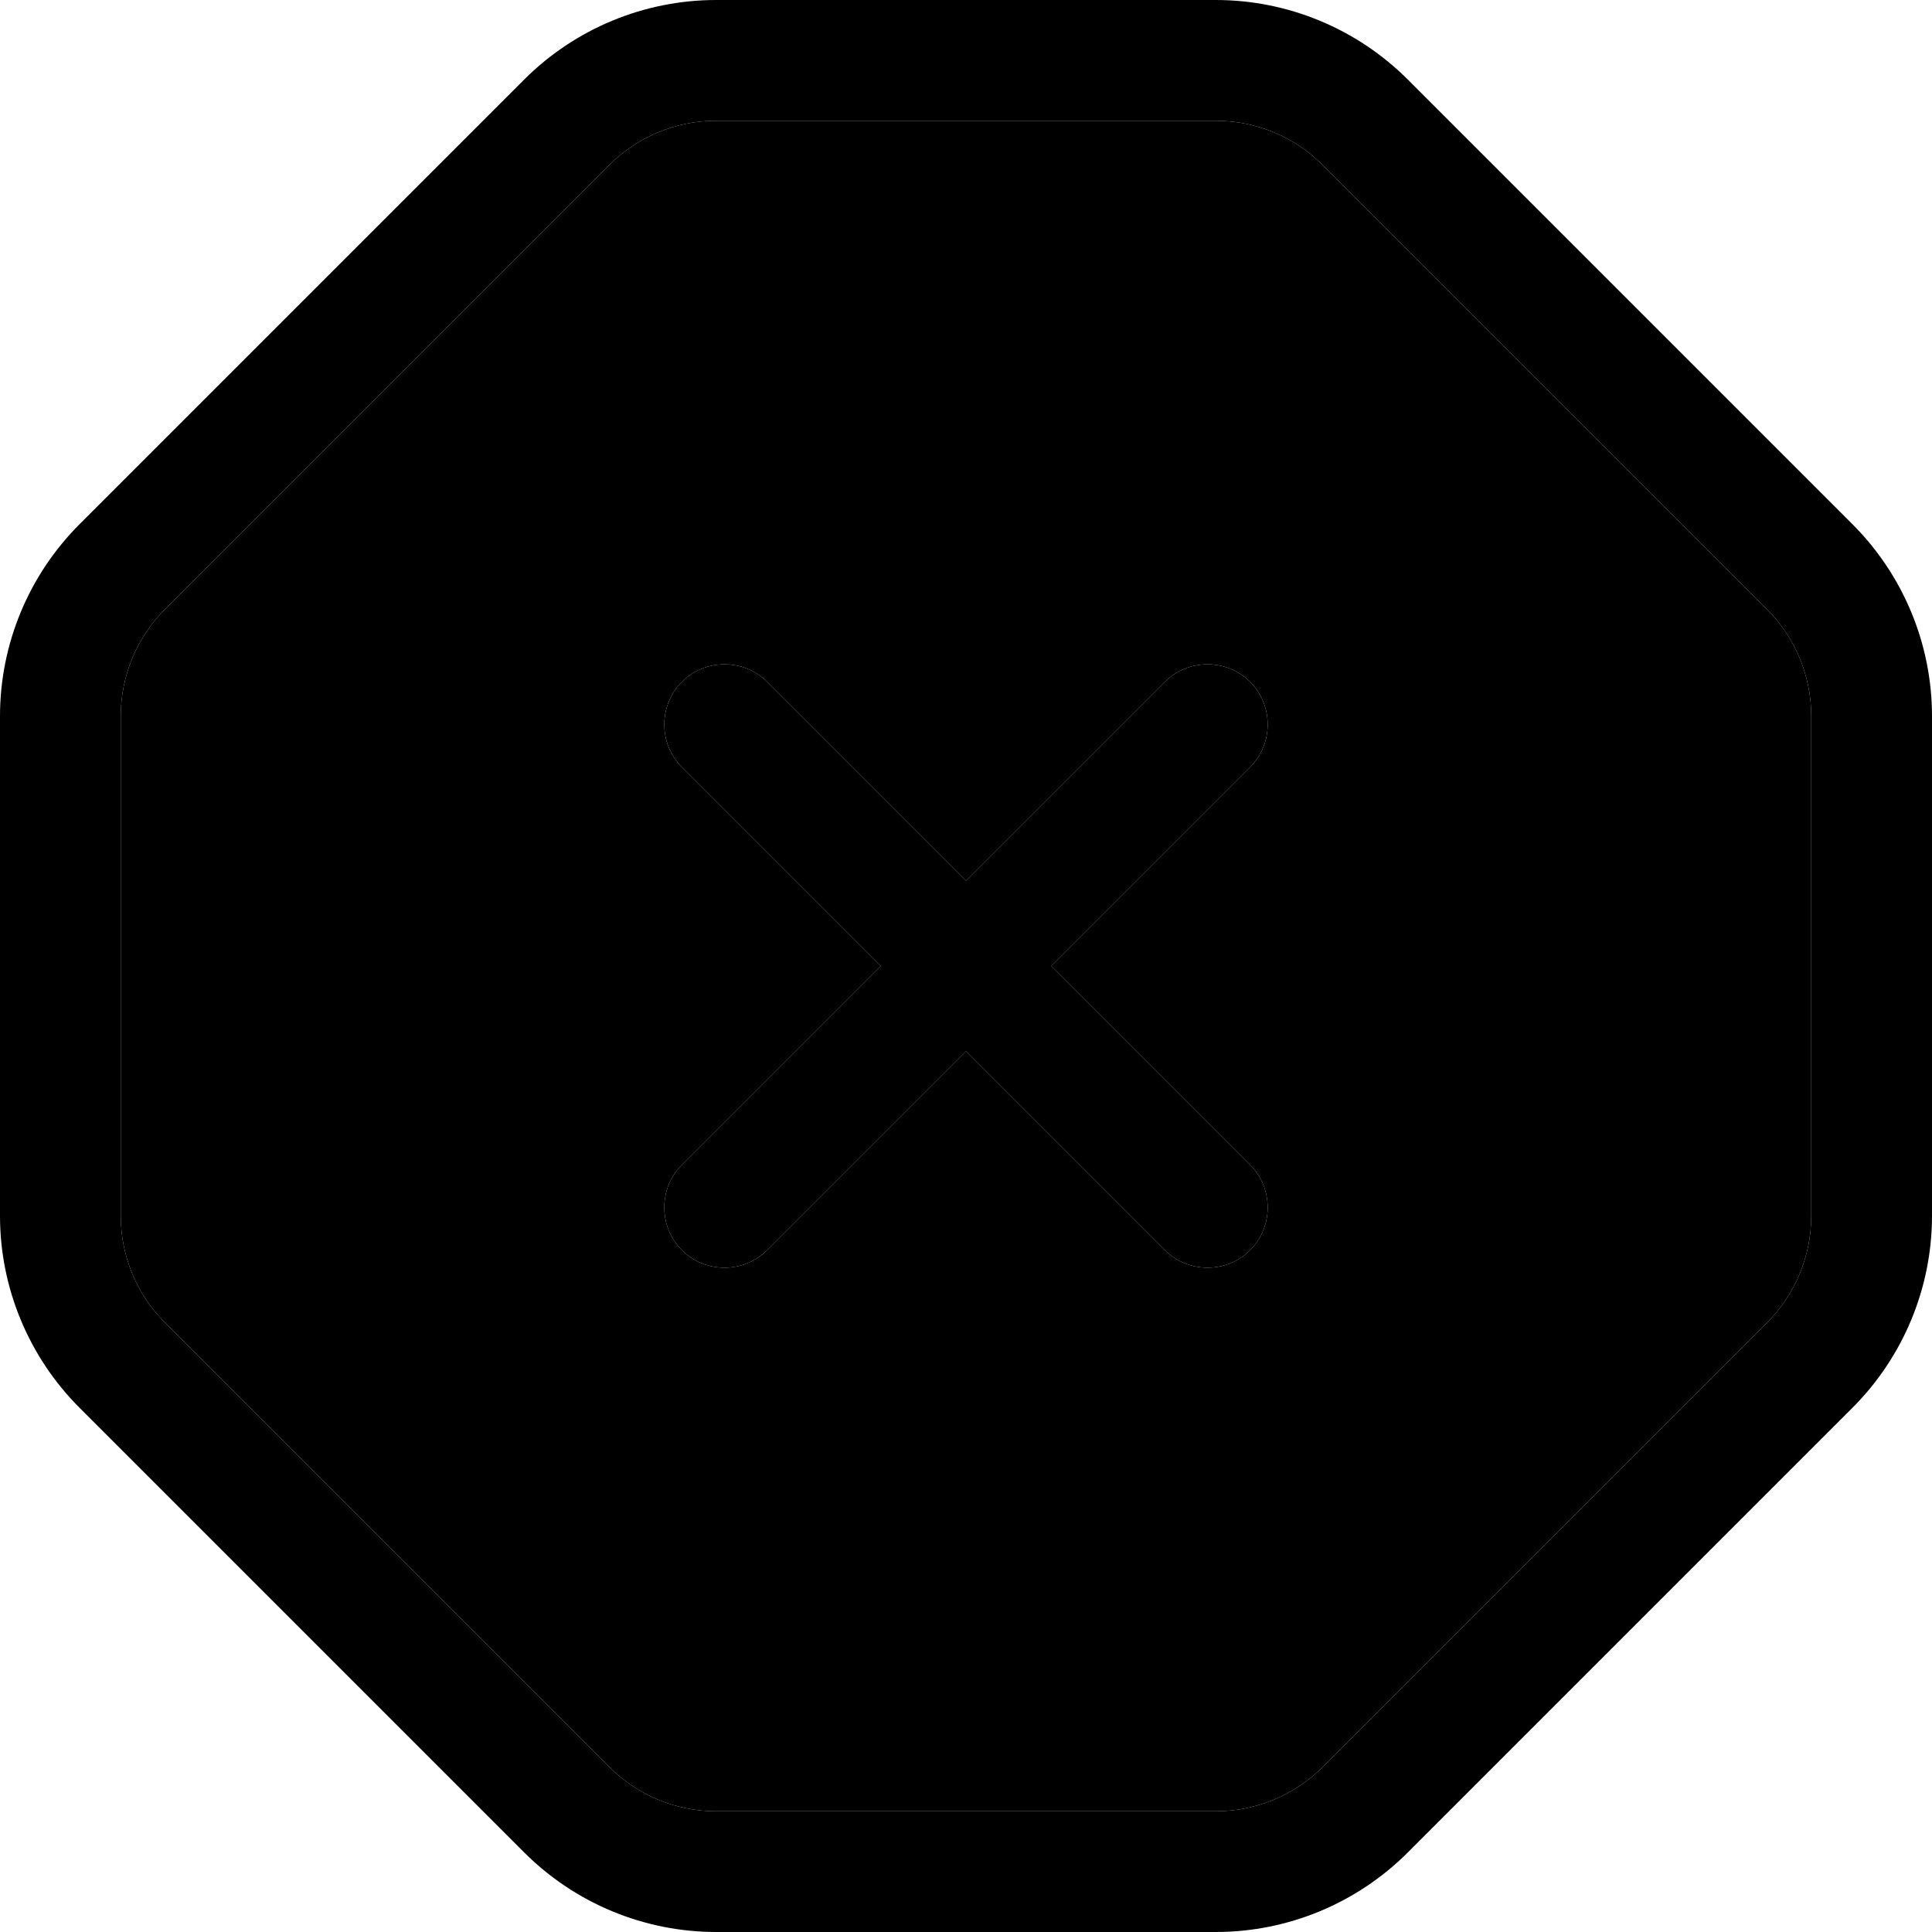 <svg xmlns="http://www.w3.org/2000/svg" width="24" height="24" viewBox="0 0 512 512">
    <path class="pr-icon-duotone-secondary" d="M32 189.8l0 132.4c0 10.6 4.2 20.8 11.7 28.3L161.5 468.3c7.5 7.5 17.7 11.7 28.3 11.7l132.4 0c10.6 0 20.8-4.2 28.3-11.7L468.3 350.5c7.5-7.5 11.7-17.7 11.7-28.3l0-132.4c0-10.6-4.2-20.8-11.7-28.3L350.5 43.7C343 36.2 332.8 32 322.2 32L189.8 32c-10.6 0-20.8 4.2-28.3 11.7L43.7 161.5C36.2 169 32 179.2 32 189.8zm148.7-9.1c6.2-6.2 16.4-6.2 22.6 0L256 233.4l52.7-52.7c6.2-6.2 16.4-6.2 22.6 0s6.2 16.4 0 22.6L278.6 256l52.7 52.7c6.2 6.2 6.2 16.4 0 22.6s-16.4 6.2-22.6 0L256 278.6l-52.7 52.7c-6.2 6.2-16.4 6.2-22.6 0s-6.2-16.4 0-22.6L233.4 256l-52.7-52.7c-6.2-6.2-6.2-16.4 0-22.6z"/>
    <path class="pr-icon-duotone-primary" d="M43.7 161.5L161.5 43.7C169 36.2 179.2 32 189.8 32l132.4 0c10.6 0 20.8 4.2 28.3 11.7L468.3 161.5c7.5 7.5 11.7 17.7 11.7 28.3l0 132.4c0 10.6-4.2 20.8-11.7 28.3L350.5 468.3c-7.5 7.5-17.7 11.7-28.3 11.7l-132.4 0c-10.6 0-20.8-4.2-28.3-11.7L43.7 350.5C36.2 343 32 332.8 32 322.2l0-132.4c0-10.6 4.2-20.8 11.7-28.3zM138.9 21.1L21.1 138.9C7.6 152.4 0 170.7 0 189.8L0 322.2c0 19.1 7.6 37.4 21.1 50.9L138.9 490.9c13.5 13.5 31.8 21.1 50.9 21.1l132.4 0c19.1 0 37.4-7.6 50.9-21.1L490.9 373.1c13.5-13.5 21.1-31.8 21.1-50.9l0-132.4c0-19.1-7.6-37.4-21.1-50.9L373.1 21.1C359.6 7.6 341.3 0 322.2 0L189.8 0c-19.1 0-37.4 7.6-50.9 21.1zm41.8 159.6c-6.2 6.2-6.2 16.4 0 22.6L233.4 256l-52.7 52.7c-6.2 6.2-6.2 16.4 0 22.6s16.4 6.2 22.6 0L256 278.6l52.7 52.7c6.2 6.2 16.4 6.2 22.6 0s6.2-16.4 0-22.6L278.6 256l52.7-52.7c6.2-6.2 6.2-16.4 0-22.6s-16.4-6.2-22.6 0L256 233.4l-52.7-52.7c-6.2-6.2-16.4-6.2-22.6 0z"/>
</svg>